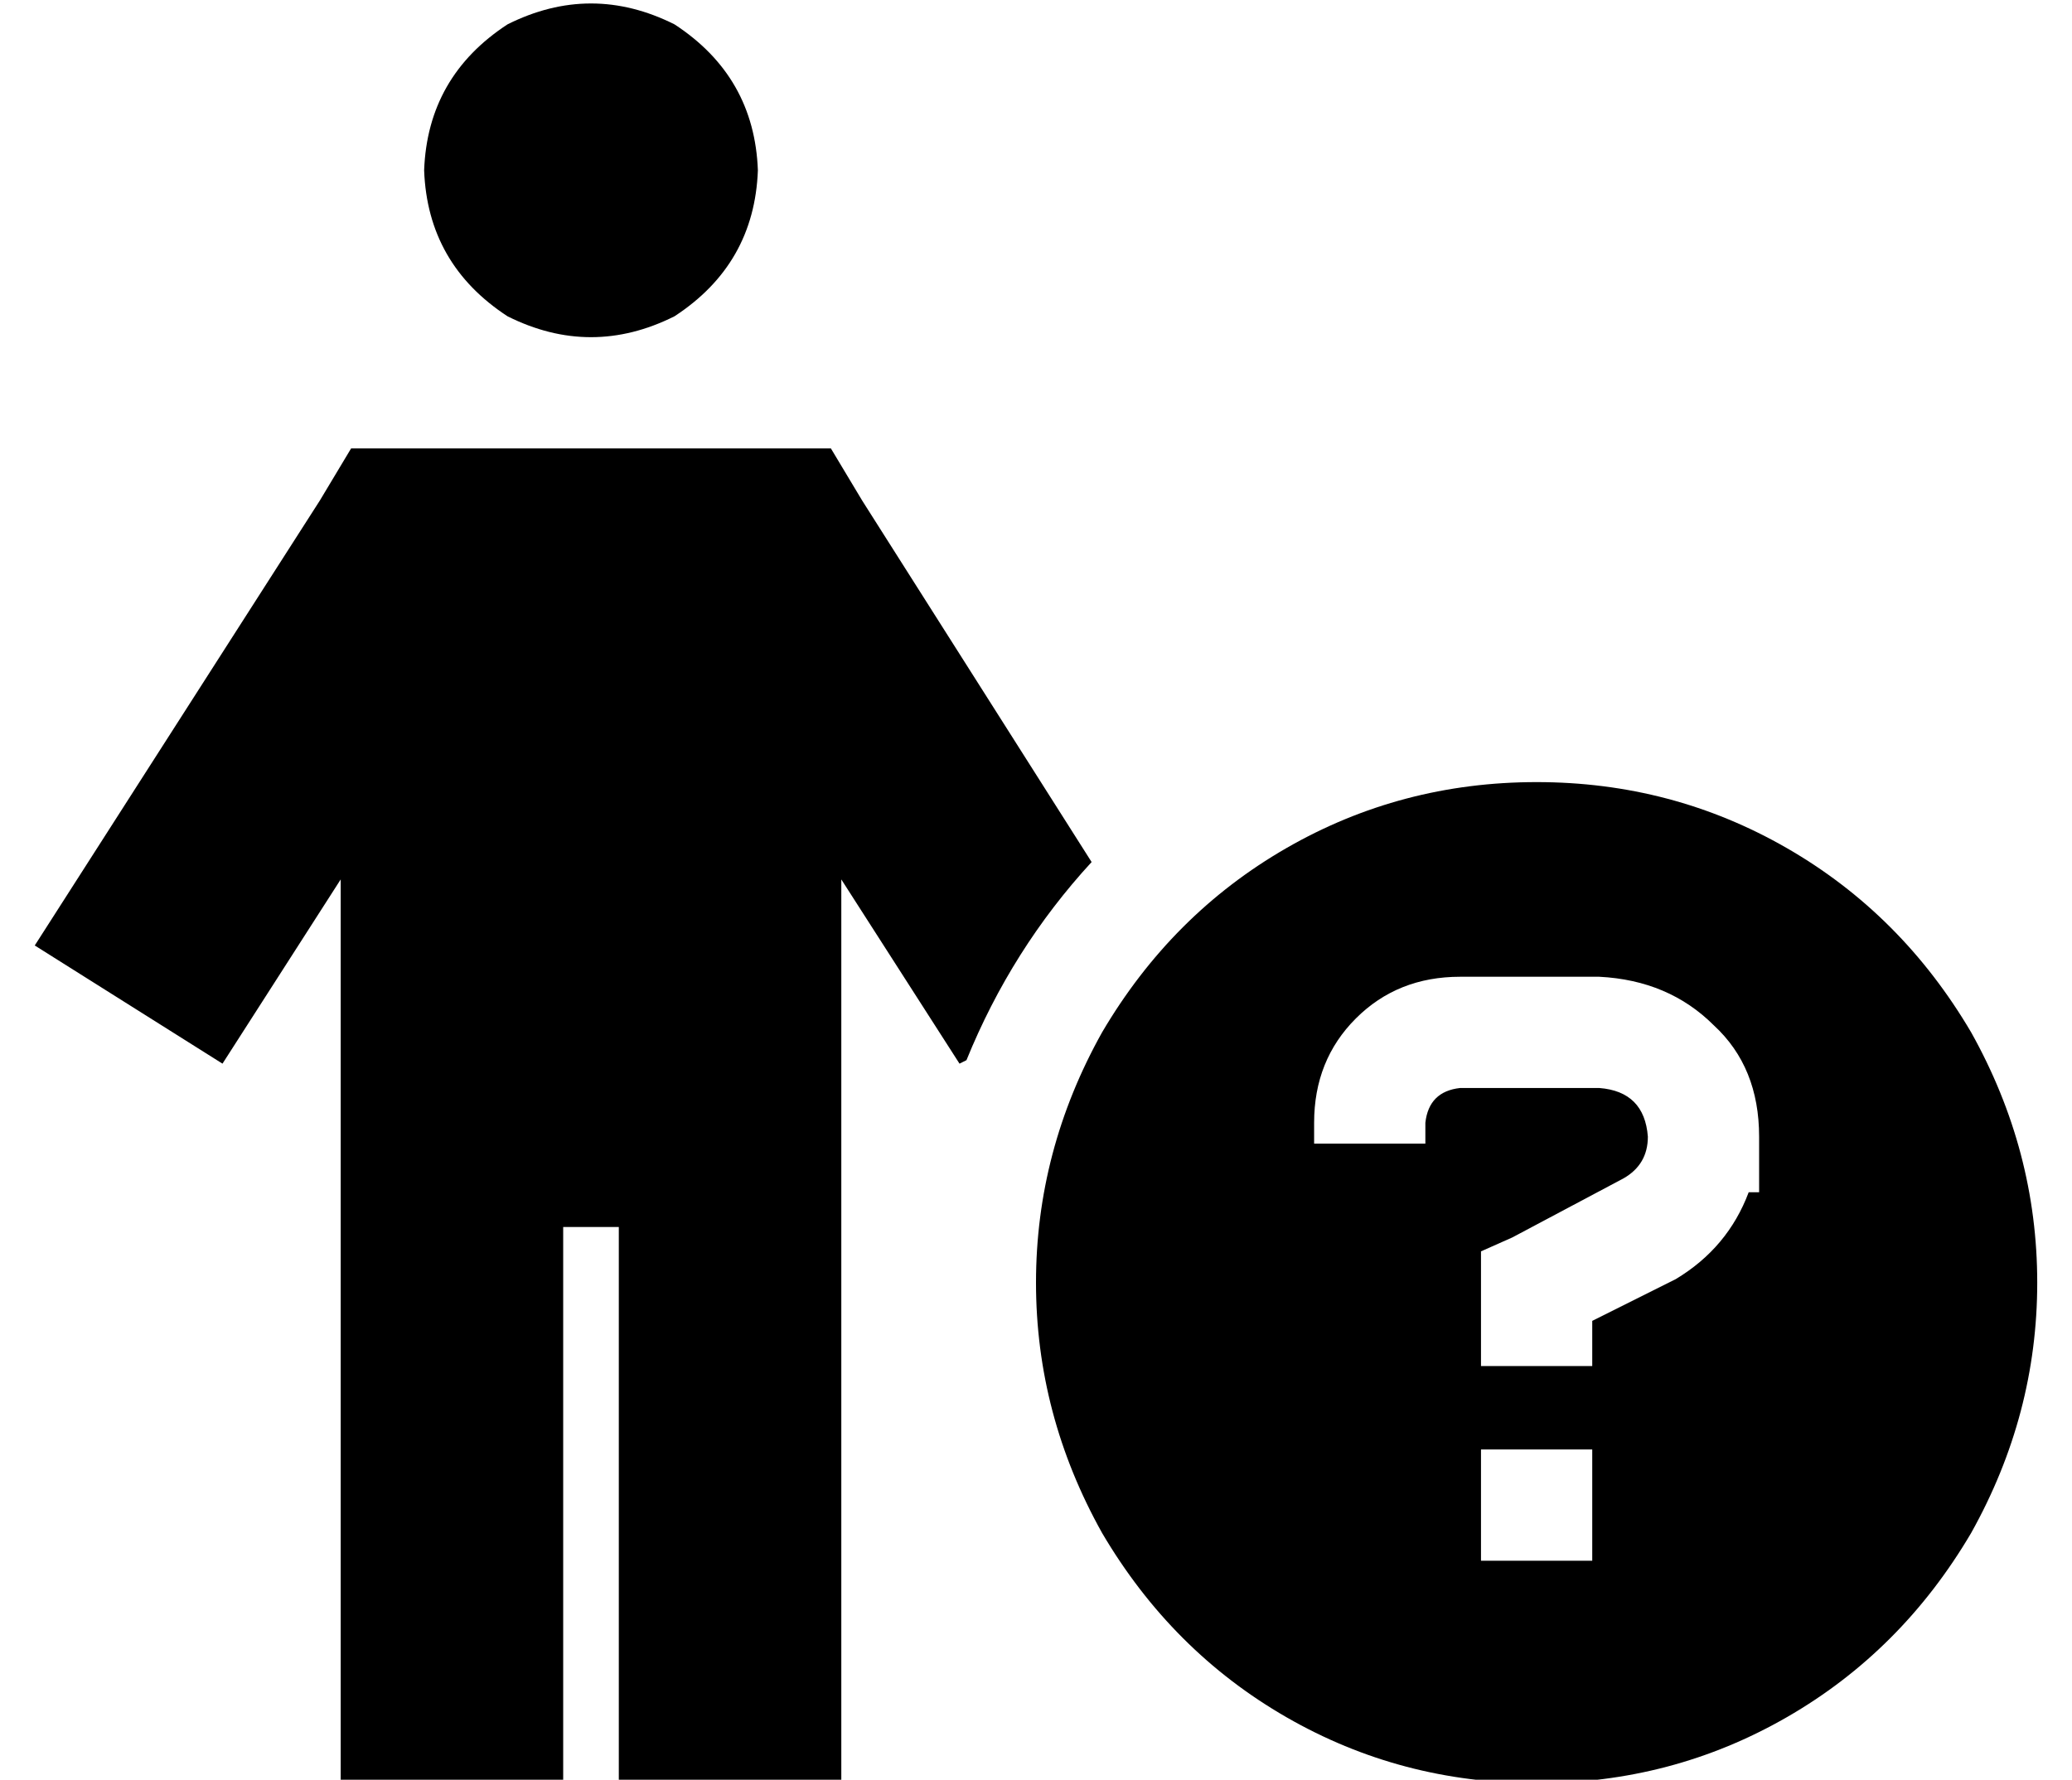 <?xml version="1.0" standalone="no"?>
<!DOCTYPE svg PUBLIC "-//W3C//DTD SVG 1.1//EN" "http://www.w3.org/Graphics/SVG/1.1/DTD/svg11.dtd" >
<svg xmlns="http://www.w3.org/2000/svg" xmlns:xlink="http://www.w3.org/1999/xlink" version="1.1" viewBox="-10 -40 596 512">
   <path fill="currentColor"
d="M112 9q1 -27 24 -42q24 -12 48 0q23 15 24 42q-1 27 -24 42q-24 12 -48 0q-23 -15 -24 -42v0zM91 89h18h-18h138l9 15v0l66 104v0q-23 25 -36 57l-2 1v0l-34 -53v0v228v0v32v0h-64v0v-32v0v-128v0h-16v0v128v0v32v0h-64v0v-32v0v-228v0l-34 53v0l-54 -34v0l82 -128v0
l9 -15v0zM432 185q39 0 72 19v0v0q33 19 53 53q19 34 19 72t-19 72q-20 34 -53 53t-72 19t-72 -19t-53 -53q-19 -34 -19 -72t19 -72q20 -34 53 -53t72 -19v0zM410 241q-18 0 -30 12v0v0q-12 12 -12 30v6v0h32v0v-6v0q1 -9 10 -10h40v0q13 1 14 14q0 8 -7 12l-32 17v0l-9 4v0
v10v0v7v0v16v0h32v0v-13v0l24 -12v0q15 -9 21 -25h3v0v-16v0q0 -20 -13 -32q-13 -13 -33 -14h-40v0zM448 377h-32h32h-32v32v0h32v0v-32v0z" />
</svg>
